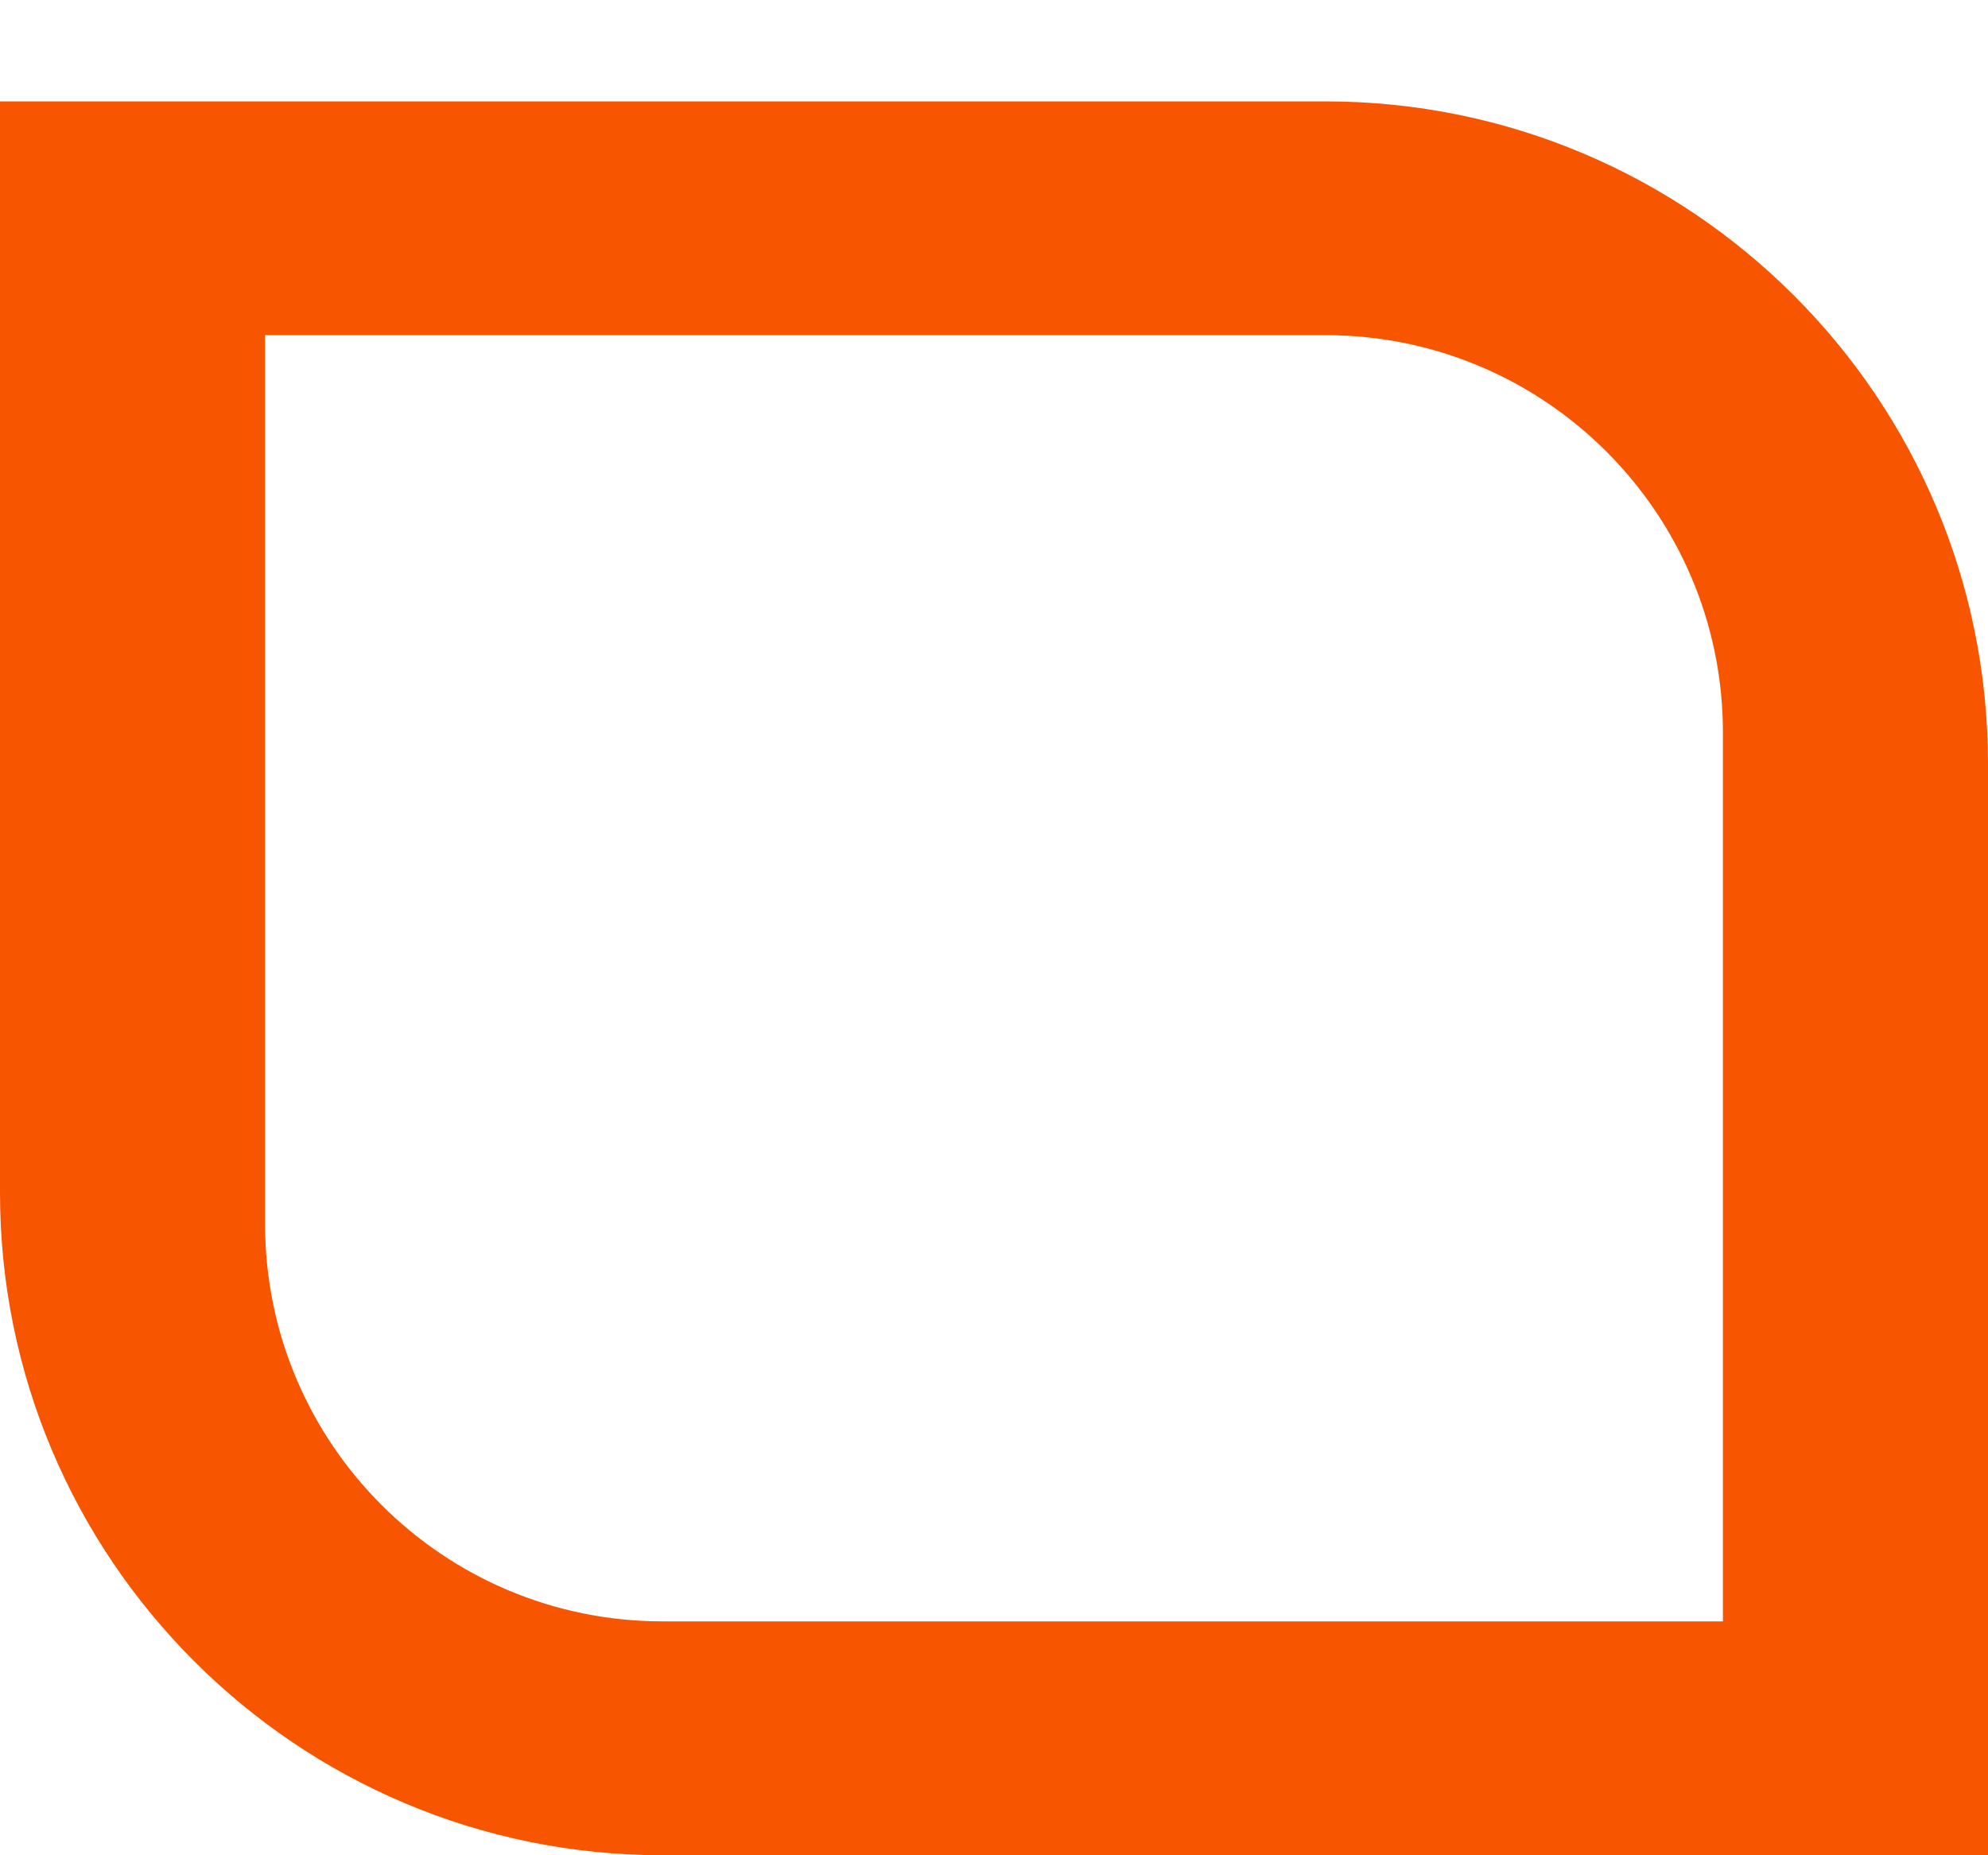 <svg width="15" height="14" viewBox="0 0 15 14" fill="none" xmlns="http://www.w3.org/2000/svg">
<path fill-rule="evenodd" clip-rule="evenodd" d="M10 0.765H0V9C0 11.761 2.239 14 5 14H15V5.765C15 3.003 12.761 0.765 10 0.765ZM10 2.529H2V9.235C2 10.892 3.343 12.235 5 12.235H13V5.529C13 3.873 11.657 2.529 10 2.529Z" fill="#F85500"/>
</svg>

